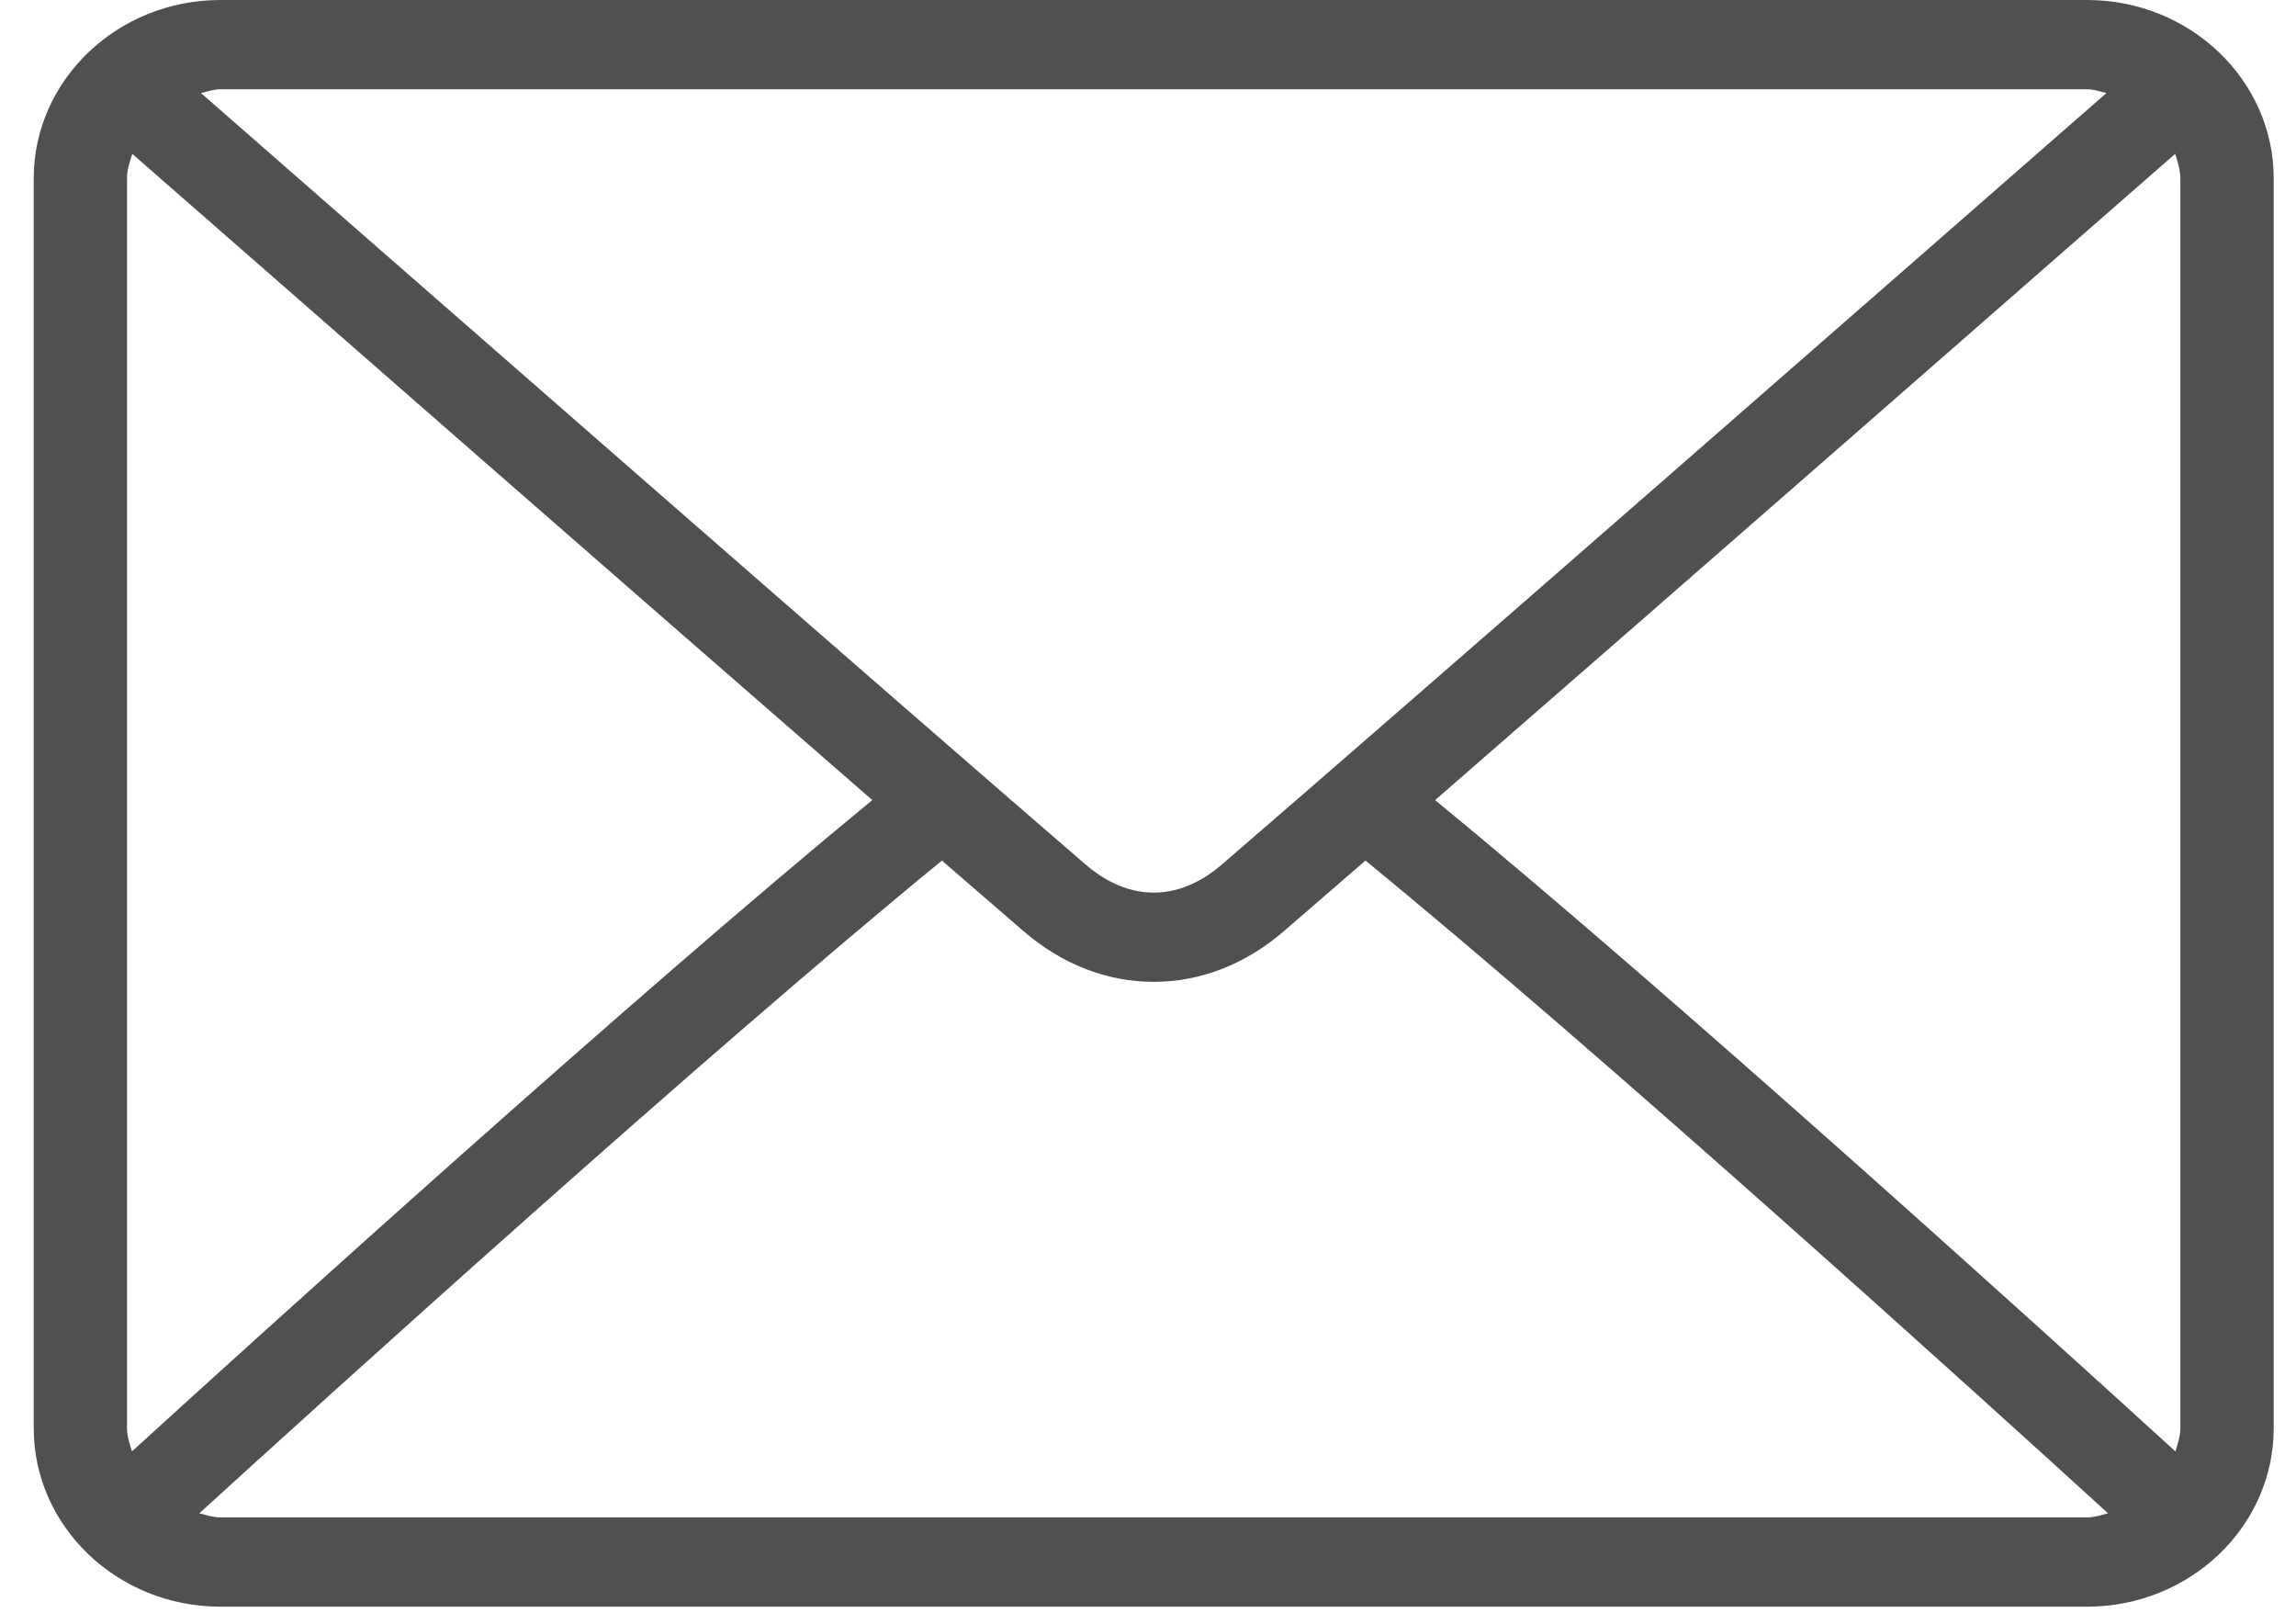 <svg width="41" height="29" viewBox="0 0 41 29" fill="none" xmlns="http://www.w3.org/2000/svg">
<path d="M37.268 0H3.935C2.097 0 0.602 1.429 0.602 3.187V25.498C0.602 27.256 2.097 28.686 3.935 28.686H37.268C39.107 28.686 40.602 27.256 40.602 25.498V3.187C40.602 1.429 39.107 0 37.268 0ZM3.935 1.594H37.268C37.391 1.594 37.499 1.636 37.615 1.661C34.729 4.186 25.16 12.557 21.811 15.442C21.549 15.667 21.127 15.937 20.602 15.937C20.077 15.937 19.654 15.667 19.392 15.441C16.043 12.556 6.474 4.185 3.588 1.661C3.704 1.637 3.812 1.594 3.935 1.594ZM2.268 25.498V3.187C2.268 3.031 2.318 2.89 2.362 2.747C4.57 4.68 11.247 10.52 15.577 14.285C11.261 17.829 4.583 23.884 2.356 25.914C2.317 25.778 2.268 25.646 2.268 25.498ZM37.268 27.092H3.935C3.802 27.092 3.684 27.048 3.559 27.019C5.86 24.922 12.581 18.833 16.82 15.365C17.373 15.845 17.878 16.282 18.276 16.624C18.963 17.217 19.767 17.53 20.602 17.53C21.437 17.53 22.241 17.217 22.927 16.625C23.325 16.282 23.83 15.845 24.383 15.365C28.623 18.833 35.343 24.922 37.644 27.019C37.52 27.048 37.402 27.092 37.268 27.092ZM38.935 25.498C38.935 25.646 38.886 25.778 38.847 25.914C36.62 23.883 29.942 17.829 25.627 14.285C29.956 10.521 36.632 4.68 38.842 2.747C38.886 2.889 38.935 3.031 38.935 3.187V25.498V25.498Z" fill="#505050"/>
</svg>

